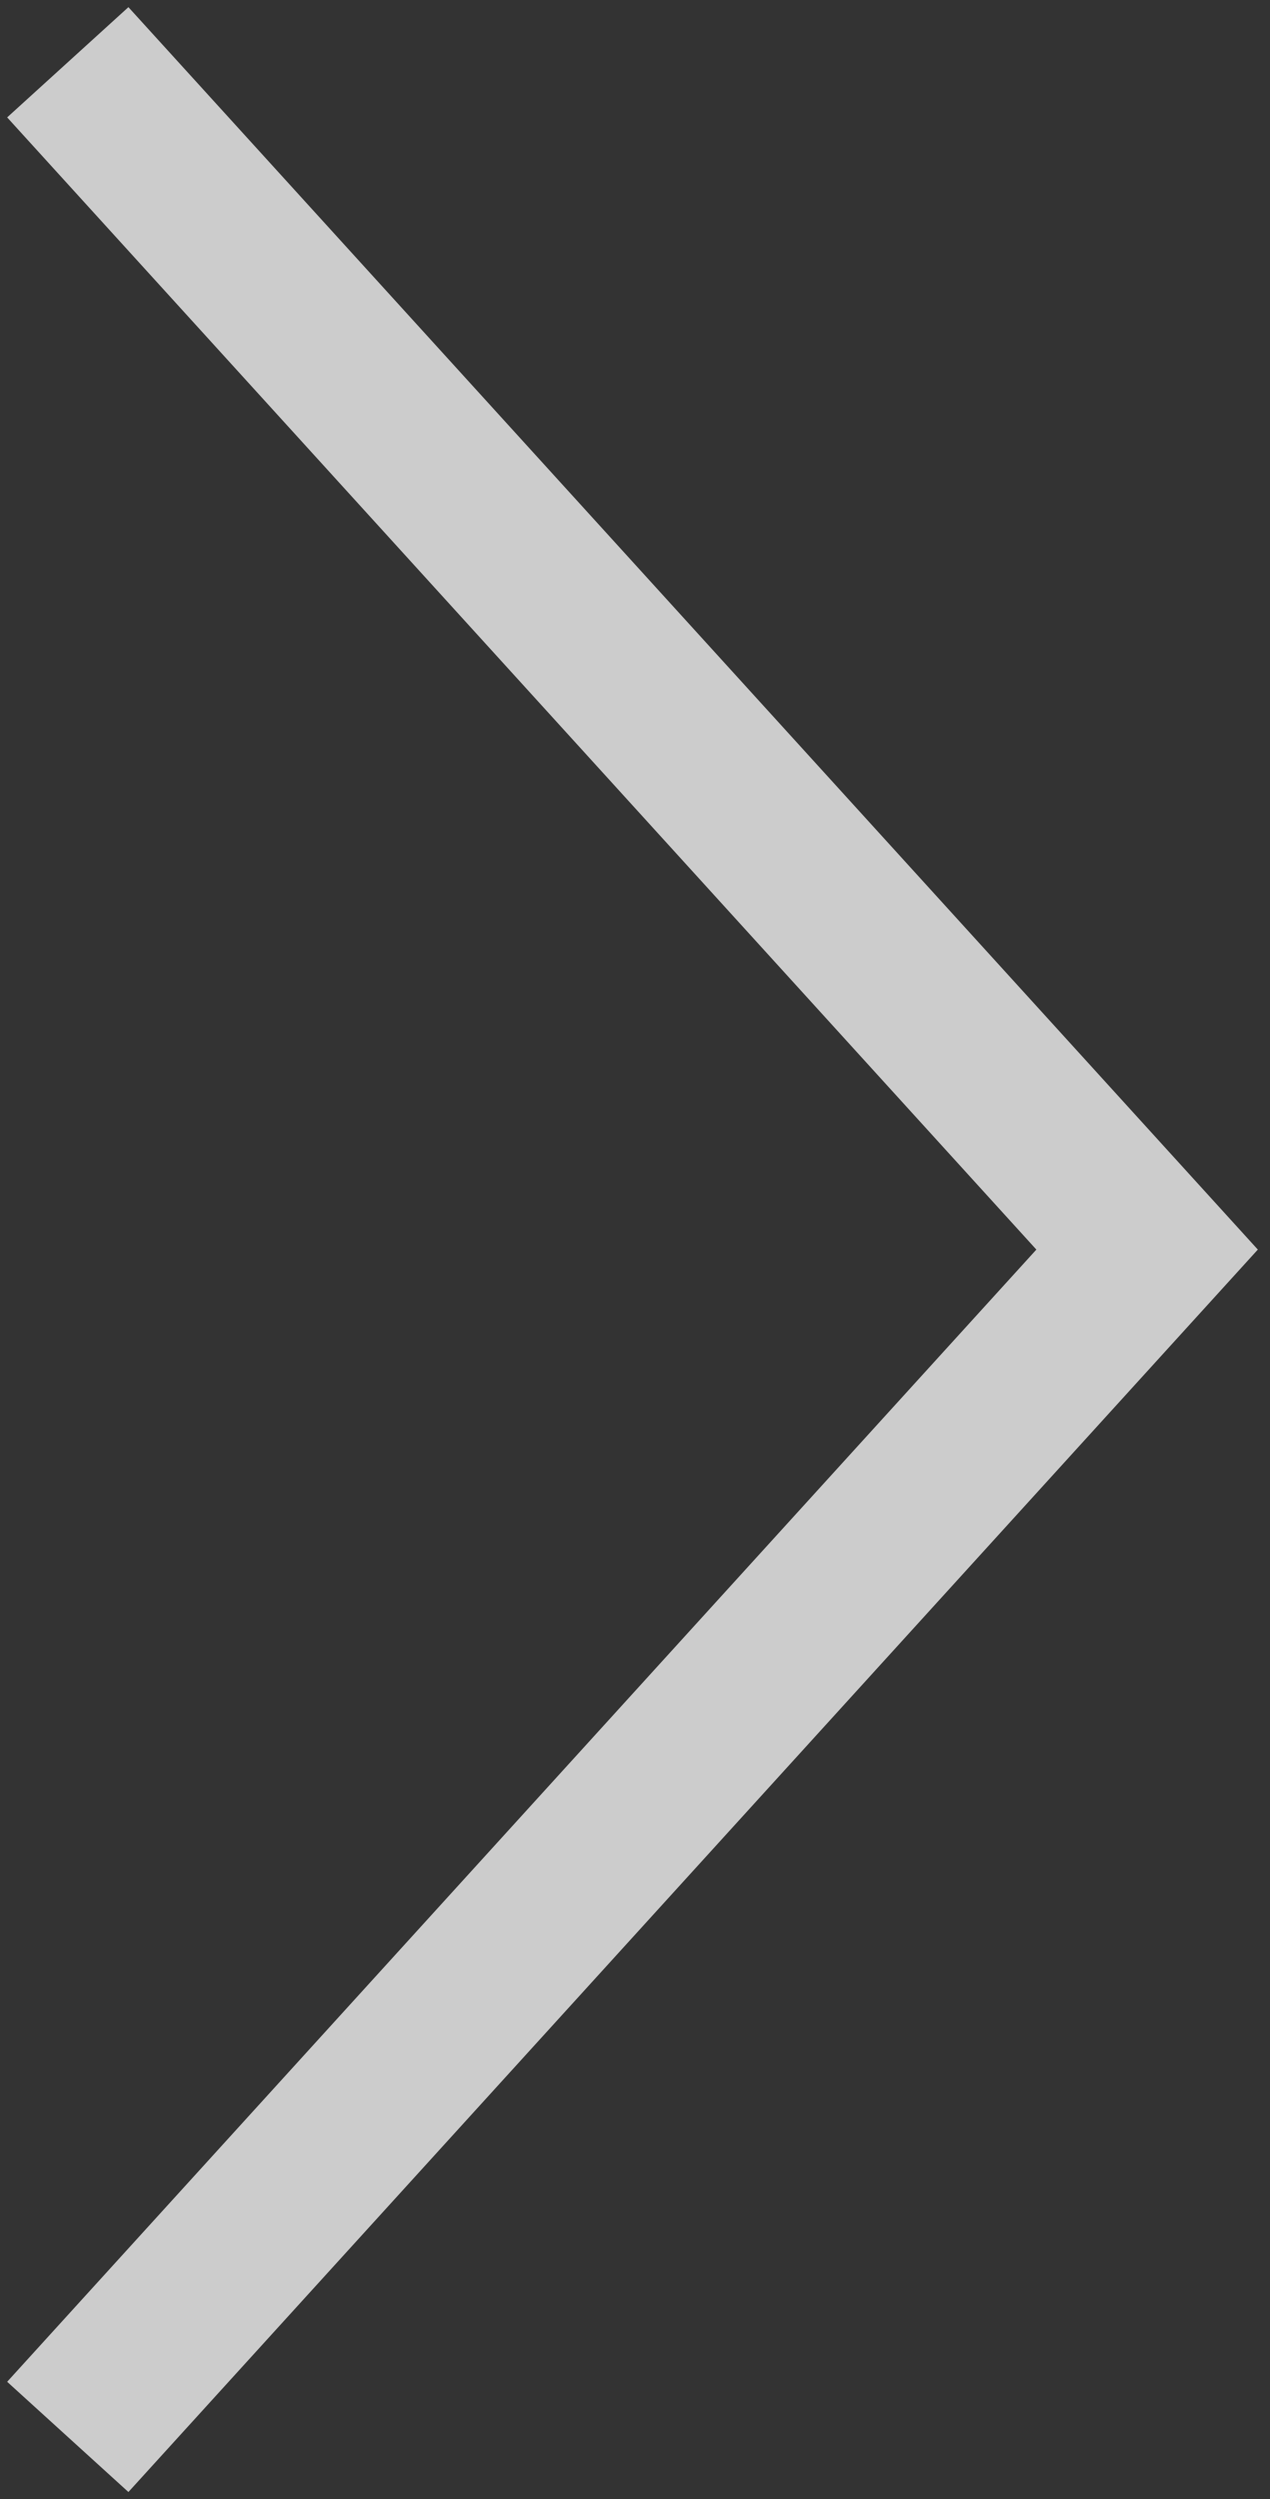 <svg width="31" height="61" viewBox="0 0 31 61" fill="none" xmlns="http://www.w3.org/2000/svg">
<rect x="0" y="0" width="31" height="61" fill="#333333" stroke="none"/>
<path d="M3 58L28 30.5L3 3" stroke="white" stroke-opacity="0.75" stroke-width="4" stroke-linecap="square"/>
</svg>
